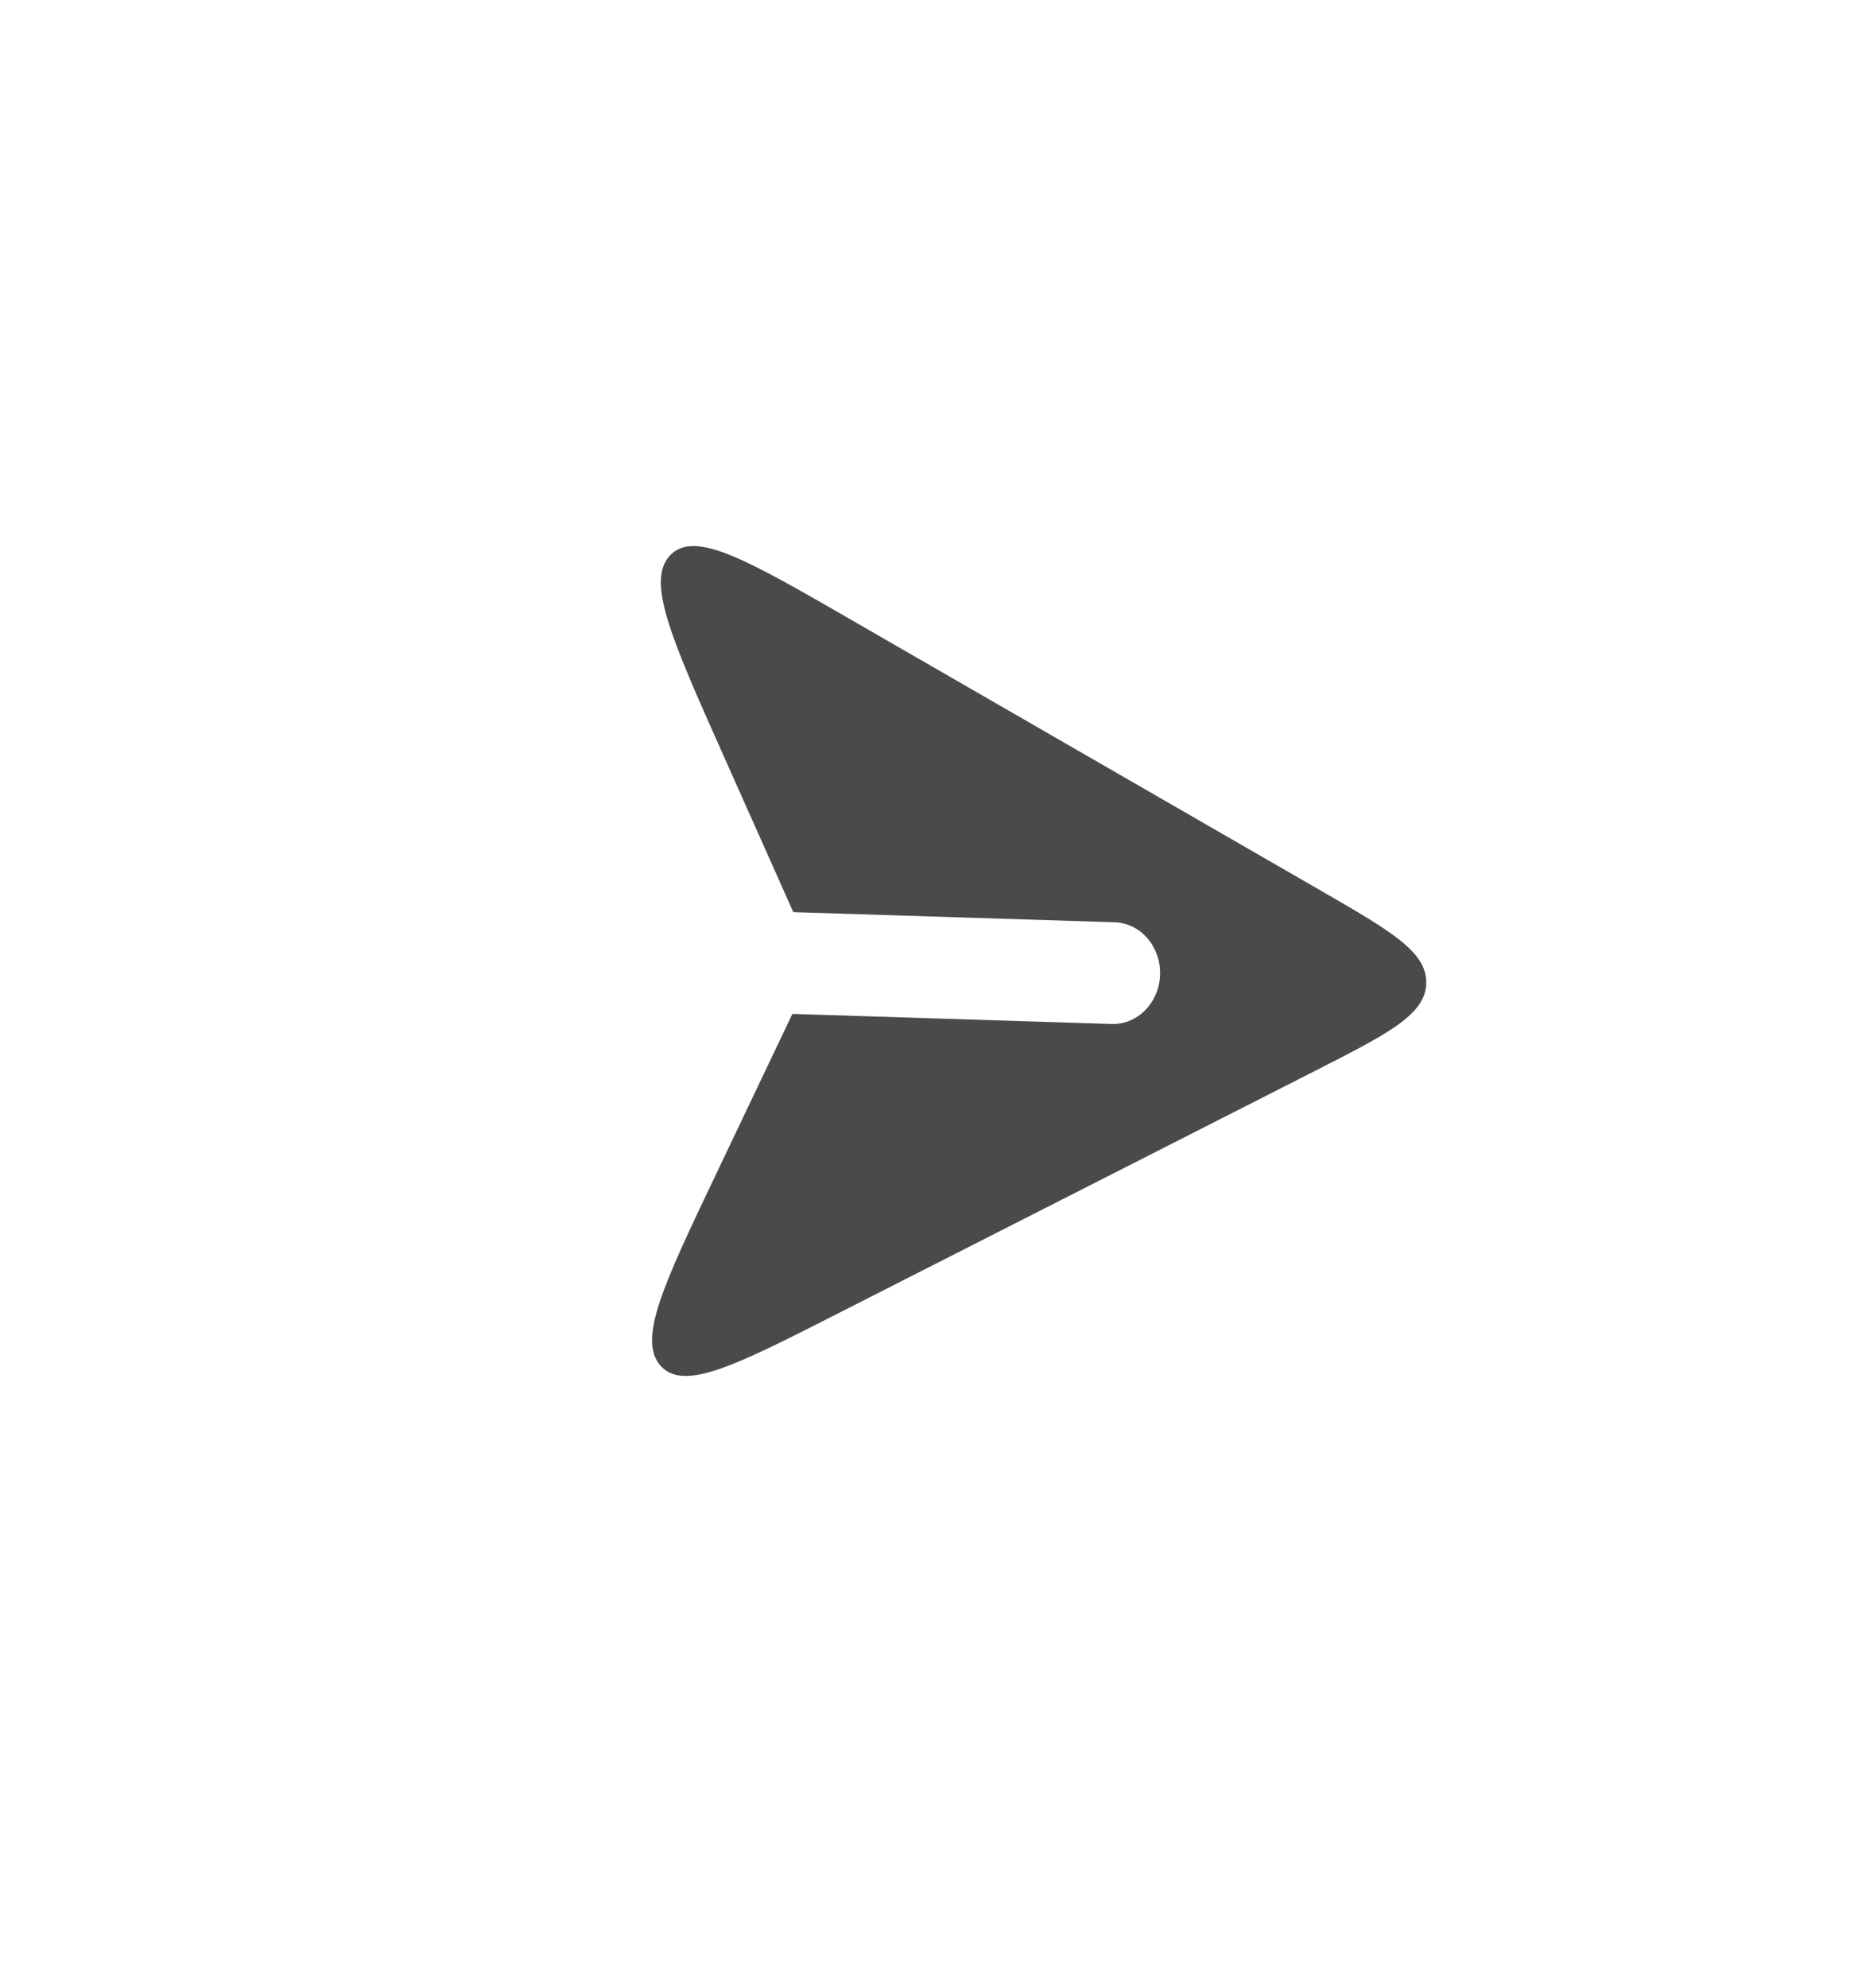 <svg width="28" height="30" viewBox="0 0 28 30" fill="none" xmlns="http://www.w3.org/2000/svg">
<path fill-rule="evenodd" clip-rule="evenodd" d="M11.981 13.767L10.919 11.387C10.14 9.641 9.751 8.767 10.122 8.38C10.493 7.993 11.283 8.449 12.864 9.36L19.916 13.424C21.007 14.052 21.552 14.366 21.54 14.841C21.528 15.315 20.967 15.6 19.846 16.17L12.669 19.817C11.107 20.611 10.326 21.008 9.976 20.613C9.625 20.217 10.021 19.387 10.812 17.726L11.967 15.303L16.789 15.455C17.18 15.467 17.507 15.134 17.52 14.71C17.532 14.286 17.225 13.932 16.834 13.92L11.981 13.767Z" fill="#4A4A4A"/>
</svg>
